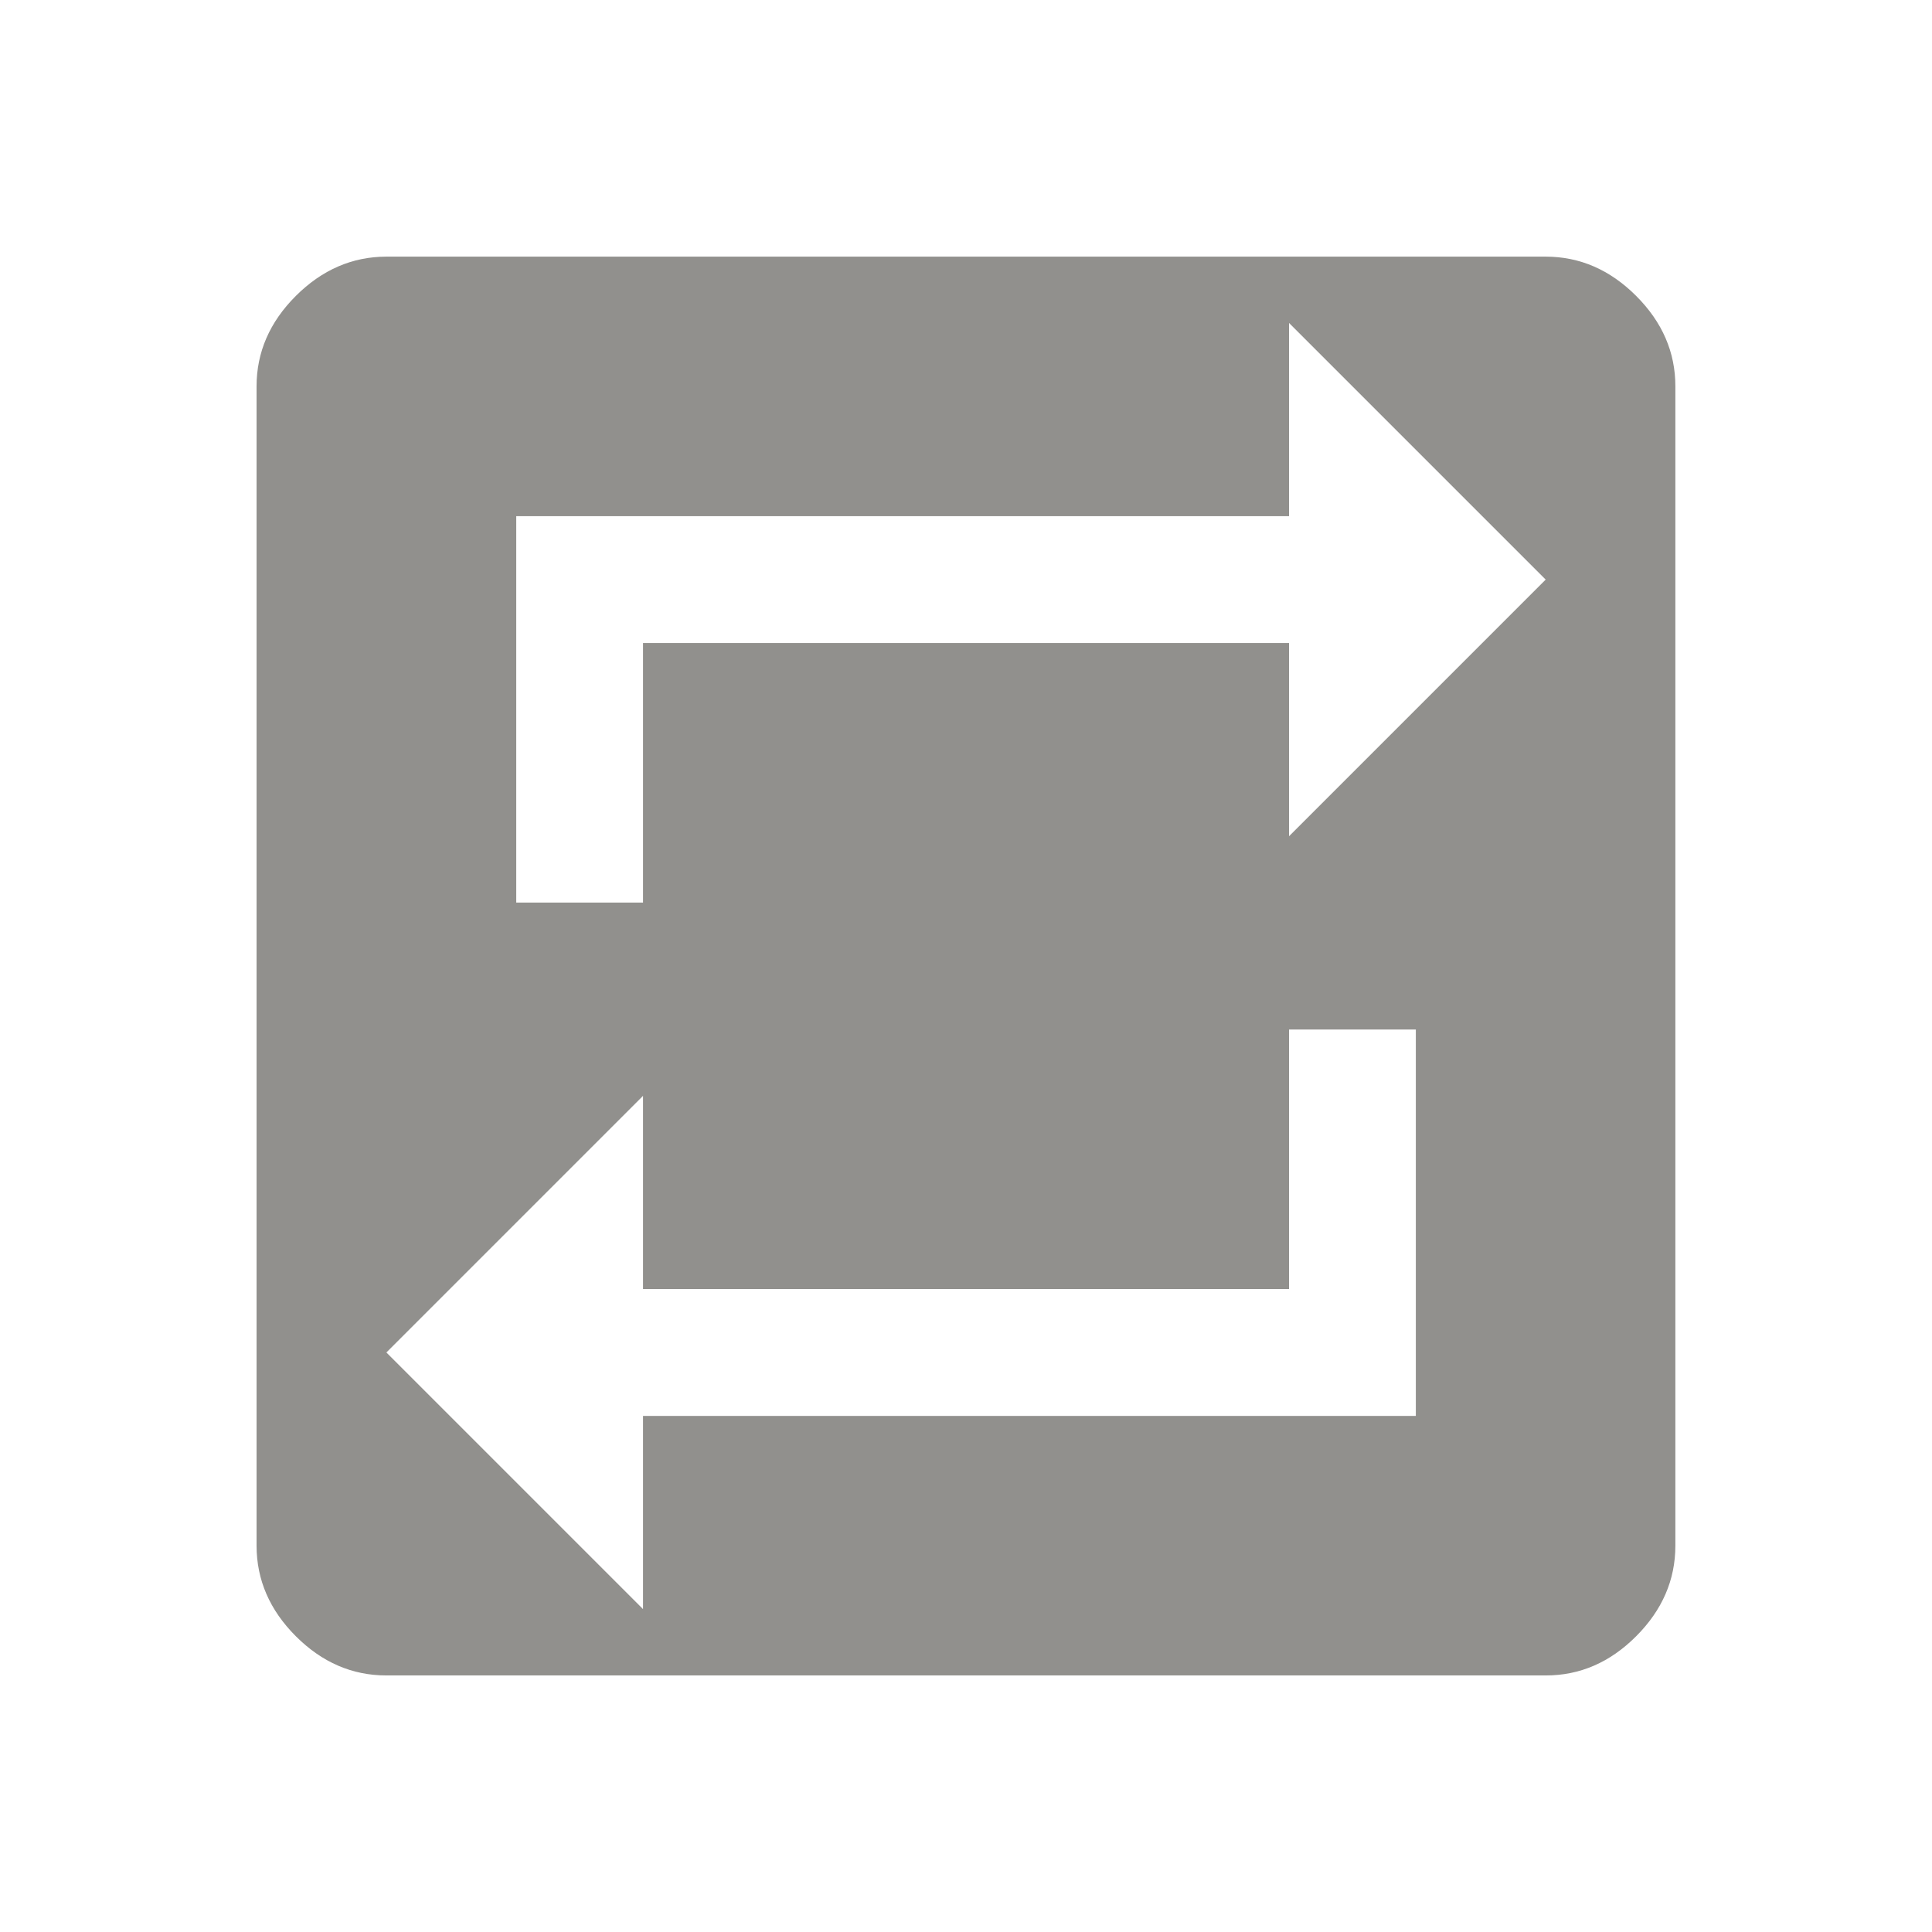 <!-- Generated by IcoMoon.io -->
<svg version="1.1" xmlns="http://www.w3.org/2000/svg" width="24" height="24" viewBox="0 0 24 24">
<title>repeat_on</title>
<path fill="#91908d" d="M16.013 16.013h-8.025v-2.4l-3.188 3.188 3.188 3.188v-2.4h9.6v-4.8h-1.575v3.225zM7.988 7.988h8.025v2.4l3.188-3.188-3.188-3.188v2.4h-9.6v4.8h1.575v-3.225zM19.2 3.188q0.637 0 1.125 0.488t0.487 1.125v14.4q0 0.637-0.487 1.125t-1.125 0.487h-14.4q-0.638 0-1.125-0.487t-0.488-1.125v-14.4q0-0.638 0.488-1.125t1.125-0.488h14.4z"></path>
</svg>
